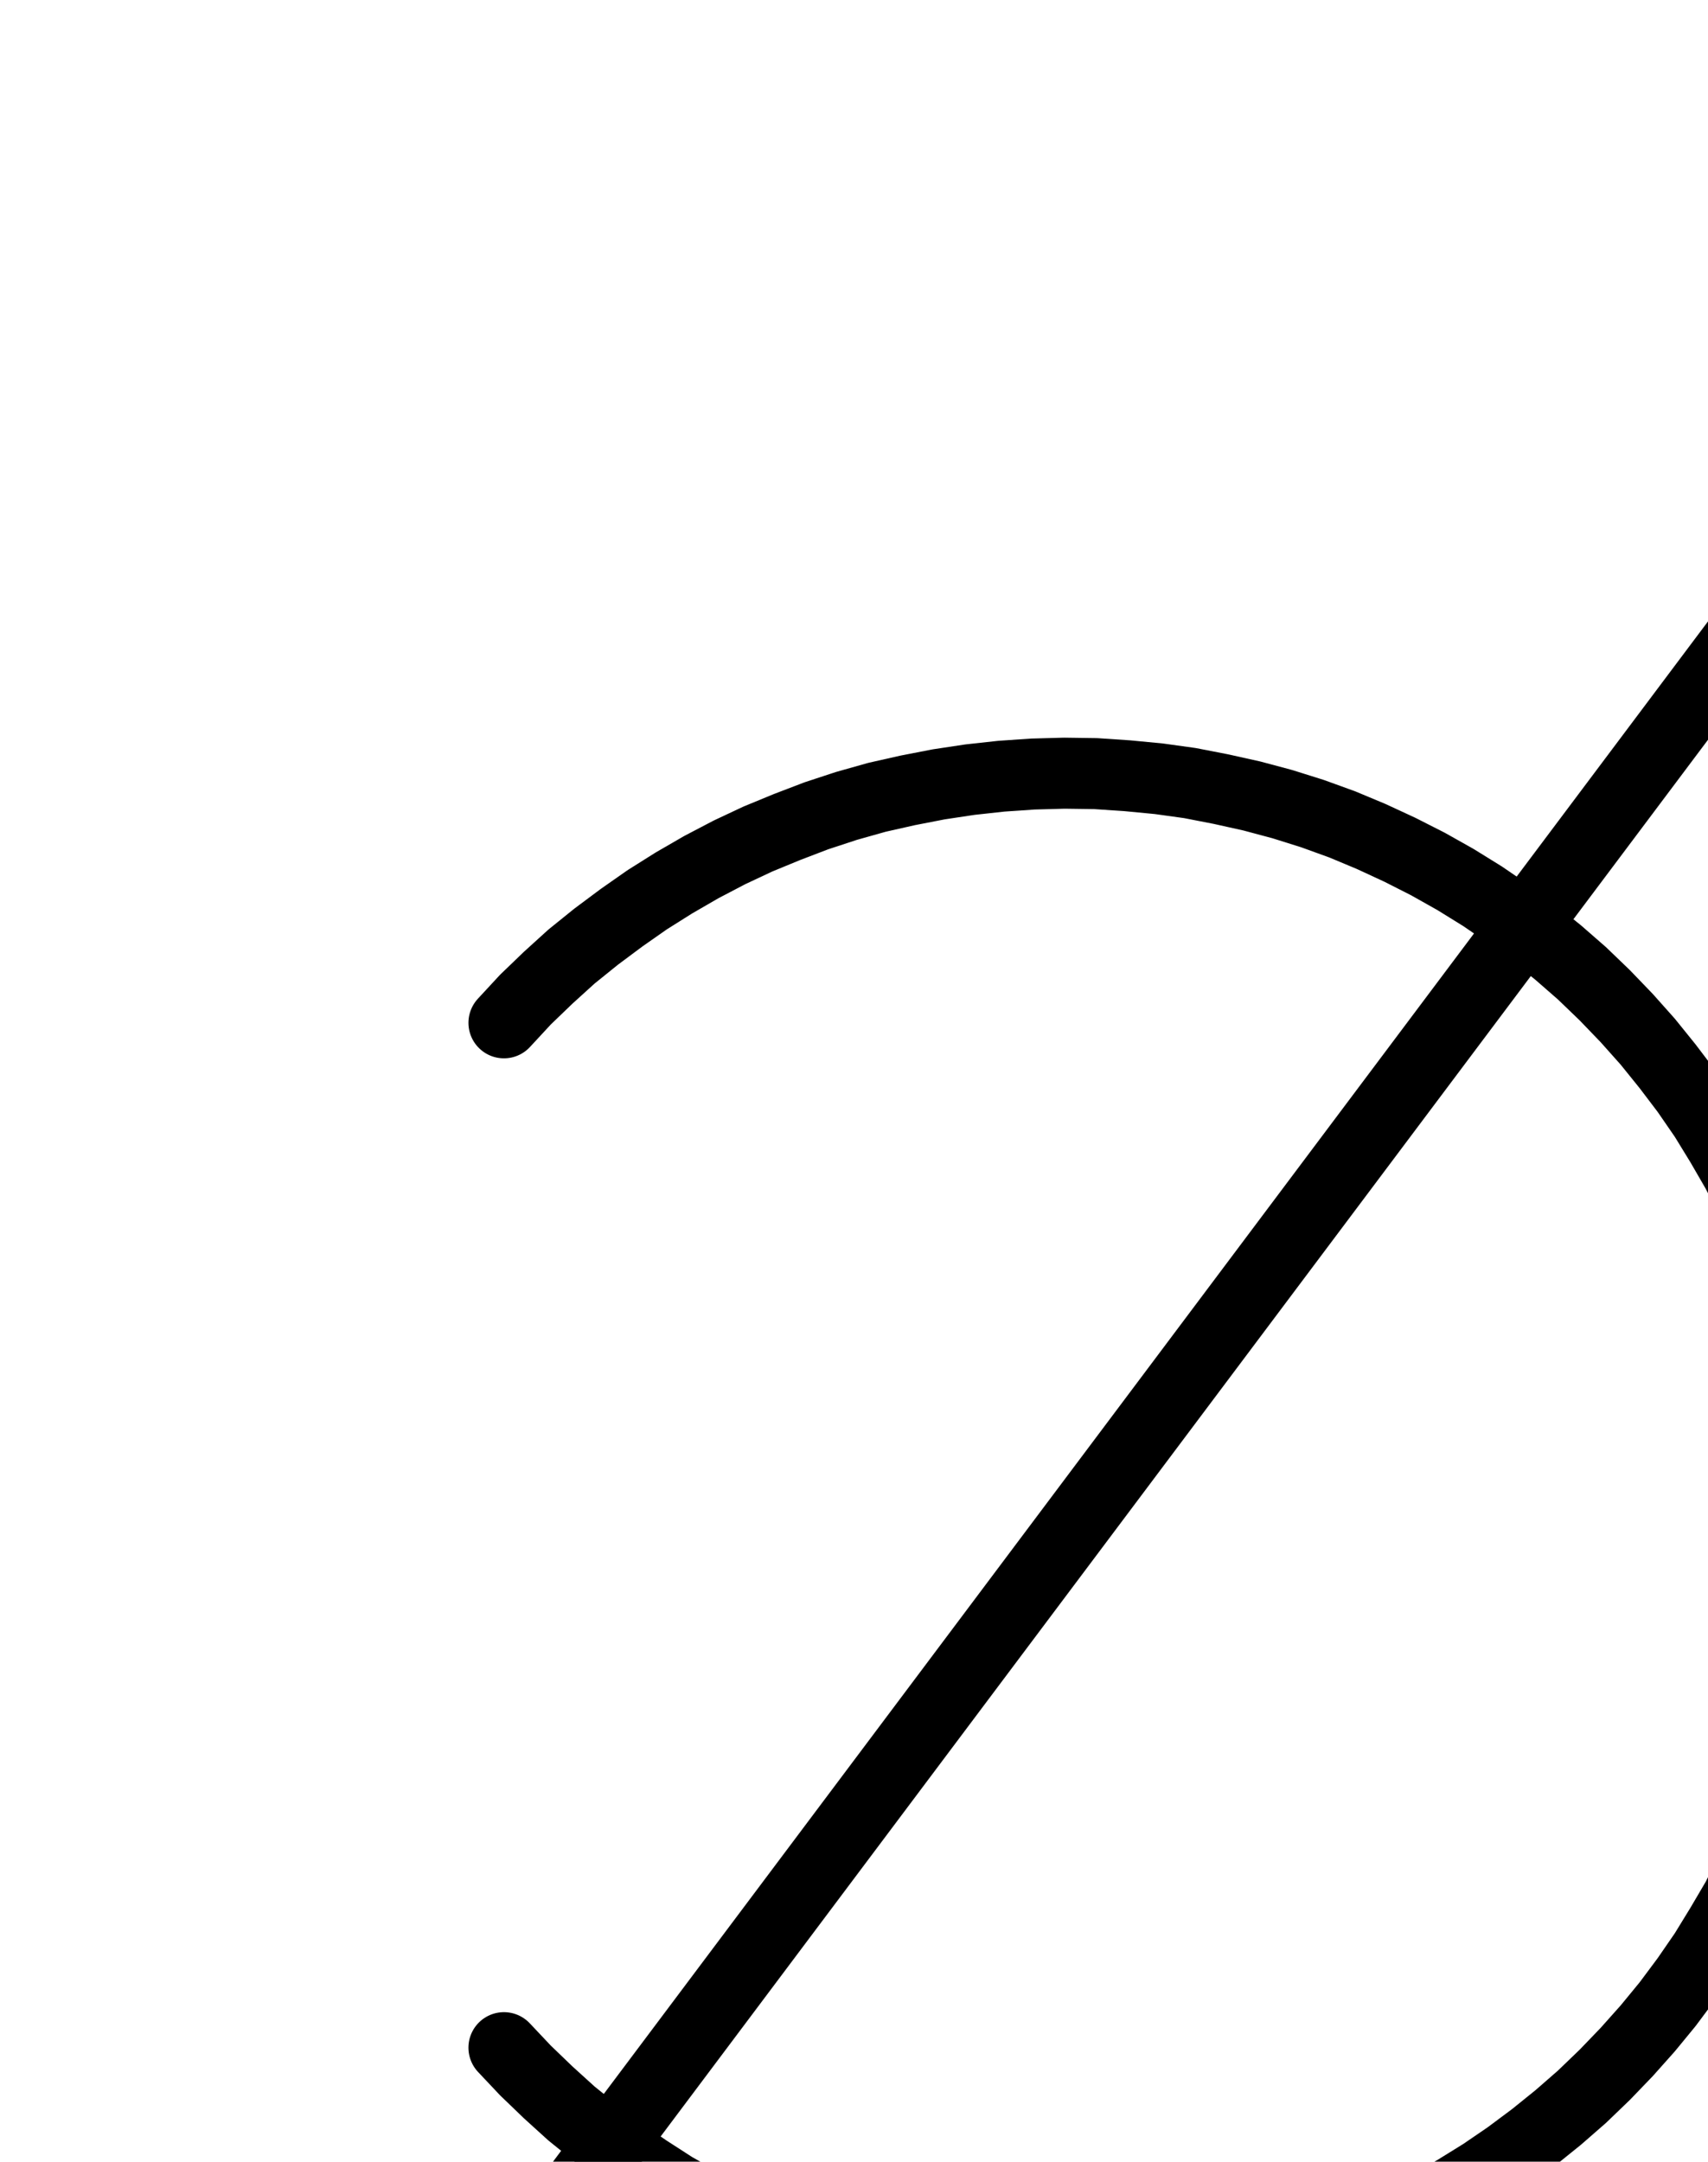 <?xml version="1.0" encoding="UTF-8" standalone="no"?>
<!-- Created with Inkscape (http://www.inkscape.org/) -->

<svg
   version="1.1"
   id="svg1"
   width="635.013"
   height="803.547"
   viewBox="0 0 635.013 803.547"
   sodipodi:docname="Iron9.pdf"
   xmlns:inkscape="http://www.inkscape.org/namespaces/inkscape"
   xmlns:sodipodi="http://sodipodi.sourceforge.net/DTD/sodipodi-0.dtd"
   xmlns="http://www.w3.org/2000/svg"
   xmlns:svg="http://www.w3.org/2000/svg">
  <defs
     id="defs1">
    <clipPath
       clipPathUnits="userSpaceOnUse"
       id="clipPath2">
      <path
         d="M 0,0.16 V 1122.56 H 793.6 V 0.16 Z"
         transform="translate(-187.36,-751.84)"
         clip-rule="evenodd"
         id="path2" />
    </clipPath>
    <clipPath
       clipPathUnits="userSpaceOnUse"
       id="clipPath4">
      <path
         d="M 0,0.16 V 1122.56 H 793.6 V 0.16 Z"
         clip-rule="evenodd"
         id="path4" />
    </clipPath>
  </defs>
  <sodipodi:namedview
     id="namedview1"
     pagecolor="#505050"
     bordercolor="#eeeeee"
     borderopacity="1"
     inkscape:showpageshadow="0"
     inkscape:pageopacity="0"
     inkscape:pagecheckerboard="0"
     inkscape:deskcolor="#505050">
    <inkscape:page
       x="0"
       y="0"
       inkscape:label="1"
       id="page1"
       width="635.013"
       height="803.547"
       margin="0"
       bleed="0" />
  </sodipodi:namedview>
  <g
     id="g1"
     inkscape:groupmode="layer"
     inkscape:label="1">
    <path
       id="path1"
       d="M 0,0 8,8.48 16.48,16.64 25.12,24.48 34.24,31.84 43.68,39.04 53.28,45.6 63.2,52 l 10.24,5.76 10.4,5.44 10.56,4.96 10.88,4.64 10.88,4 11.2,3.68 11.36,3.2 11.36,2.72 11.52,2.24 11.68,1.6 11.68,1.28 L 196.64,92.32 208.32,92.64 220,92.48 l 11.84,-0.64 11.68,-1.28 11.52,-1.6 11.52,-2.08 11.52,-2.72 11.36,-3.04 11.2,-3.52 11.04,-4 10.72,-4.48 L 333.12,64.16 343.52,58.88 353.76,53.12 363.84,46.88 373.44,40.32 382.88,33.28 392,25.92 l 8.8,-7.68 8.48,-8.16 8.16,-8.48 7.84,-8.8 7.36,-8.96 7.04,-9.44 6.72,-9.76 6.08,-9.92 5.92,-10.08 5.28,-10.56 4.96,-10.56 4.48,-10.88 4.16,-11.04 L 480.8,-109.6 484,-120.8 l 2.56,-11.52 2.24,-11.52 1.76,-11.52 1.12,-11.68 0.8,-11.84 0.16,-11.68 -0.16,-11.68 -0.8,-11.68 L 490.56,-225.6 488.8,-237.28 486.56,-248.8 484,-260.16 480.8,-271.52 477.28,-282.72 l -4.16,-11.04 -4.48,-10.88 -4.96,-10.56 -5.28,-10.4 -5.92,-10.24 -6.08,-9.92 -6.72,-9.76 -7.04,-9.28 -7.36,-9.12 -7.84,-8.8 -8.16,-8.48 -8.48,-8.16 -8.8,-7.68 -9.12,-7.36 -9.44,-7.04 -9.6,-6.56 -10.08,-6.24 L 343.52,-440 333.12,-445.28 l -10.72,-4.96 -10.72,-4.48 -11.04,-4 -11.2,-3.52 -11.36,-3.04 -11.52,-2.56 -11.52,-2.24 -11.52,-1.6 -11.68,-1.12 -11.84,-0.8 -11.68,-0.16 -11.68,0.32 -11.68,0.8 -11.68,1.28 -11.68,1.76 -11.52,2.24 -11.36,2.56 -11.36,3.2 -11.2,3.68 -10.88,4.16 -10.88,4.48 -10.56,4.96 -10.4,5.44 -10.24,5.92 -9.92,6.24 -9.6,6.72 -9.44,7.04 -9.12,7.36 -8.64,7.84 -8.48,8.16 -8,8.64"
       style="fill:none;stroke:#000000;stroke-width:26.4;stroke-linecap:round;stroke-linejoin:round;stroke-miterlimit:10;stroke-dasharray:none;stroke-opacity:1"
       transform="translate(187.36,761.173)"
       clip-path="url(#clipPath2)" />
    <path
       id="path3"
       d="M 113.6,938.88 680,183.68"
       style="fill:none;stroke:#000000;stroke-width:26.4;stroke-linecap:round;stroke-linejoin:round;stroke-miterlimit:10;stroke-dasharray:none;stroke-opacity:1"
       transform="translate(0,9.333)"
       clip-path="url(#clipPath4)" />
  </g>
</svg>

